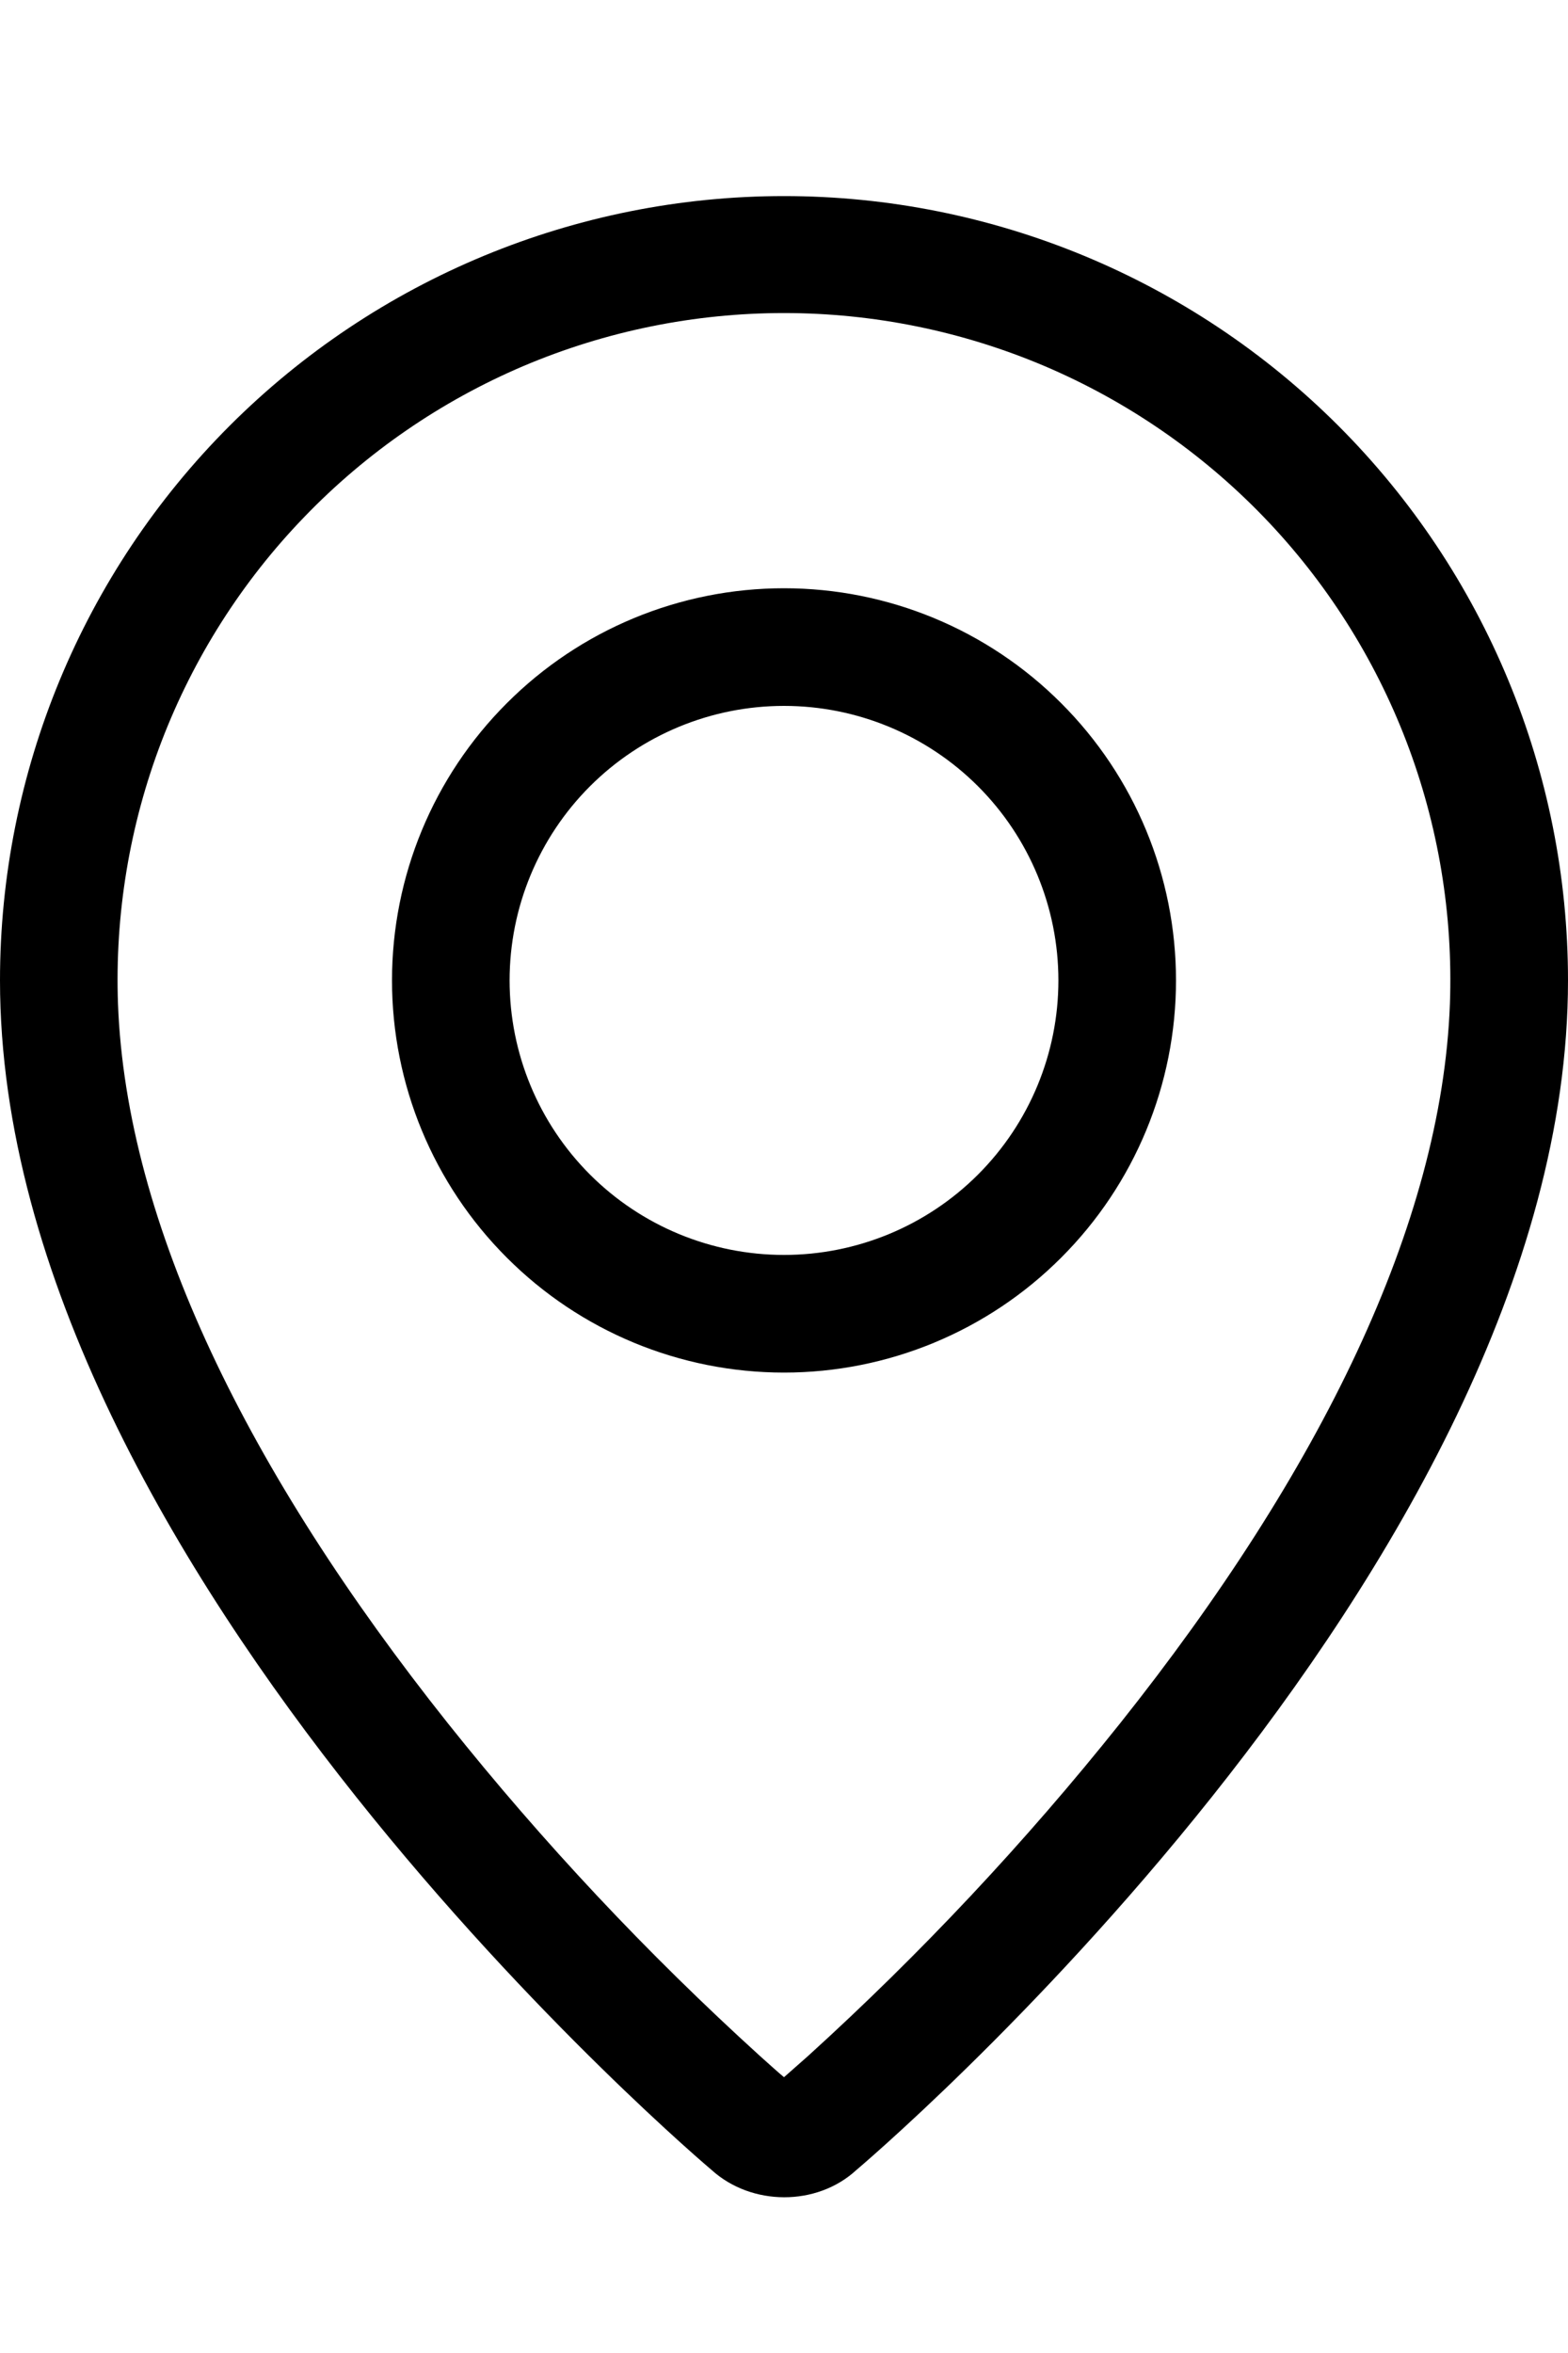 <svg width="16" height="24" viewBox="0 0 16 24" fill="none" xmlns="http://www.w3.org/2000/svg">
<path fill-rule="evenodd" clip-rule="evenodd" d="M8.247 20.969C9.397 19.925 10.461 18.791 11.43 17.577C13.47 15.014 14.711 12.487 14.795 10.24C14.828 9.327 14.677 8.416 14.351 7.563C14.024 6.709 13.529 5.93 12.895 5.273C12.26 4.615 11.5 4.092 10.659 3.734C9.818 3.377 8.913 3.193 8 3.193C7.086 3.193 6.181 3.377 5.34 3.734C4.499 4.092 3.739 4.615 3.105 5.273C2.47 5.93 1.975 6.709 1.648 7.563C1.322 8.416 1.171 9.327 1.204 10.24C1.289 12.487 2.531 15.014 4.57 17.577C5.538 18.791 6.603 19.925 7.753 20.969C7.864 21.069 7.946 21.142 8 21.187L8.247 20.969ZM7.262 22.134C7.262 22.134 0 16.018 0 10C0 7.878 0.843 5.843 2.343 4.343C3.843 2.843 5.878 2 8 2C10.122 2 12.157 2.843 13.657 4.343C15.157 5.843 16 7.878 16 10C16 16.018 8.738 22.134 8.738 22.134C8.334 22.506 7.669 22.502 7.262 22.134ZM8 12.8C8.743 12.8 9.455 12.505 9.98 11.98C10.505 11.455 10.8 10.743 10.8 10C10.8 9.257 10.505 8.545 9.98 8.02C9.455 7.495 8.743 7.2 8 7.2C7.257 7.2 6.545 7.495 6.02 8.02C5.495 8.545 5.2 9.257 5.2 10C5.2 10.743 5.495 11.455 6.02 11.98C6.545 12.505 7.257 12.8 8 12.8ZM8 14C6.939 14 5.922 13.579 5.172 12.828C4.421 12.078 4 11.061 4 10C4 8.939 4.421 7.922 5.172 7.172C5.922 6.421 6.939 6 8 6C9.061 6 10.078 6.421 10.828 7.172C11.579 7.922 12 8.939 12 10C12 11.061 11.579 12.078 10.828 12.828C10.078 13.579 9.061 14 8 14Z" fill="black"/>
</svg>
